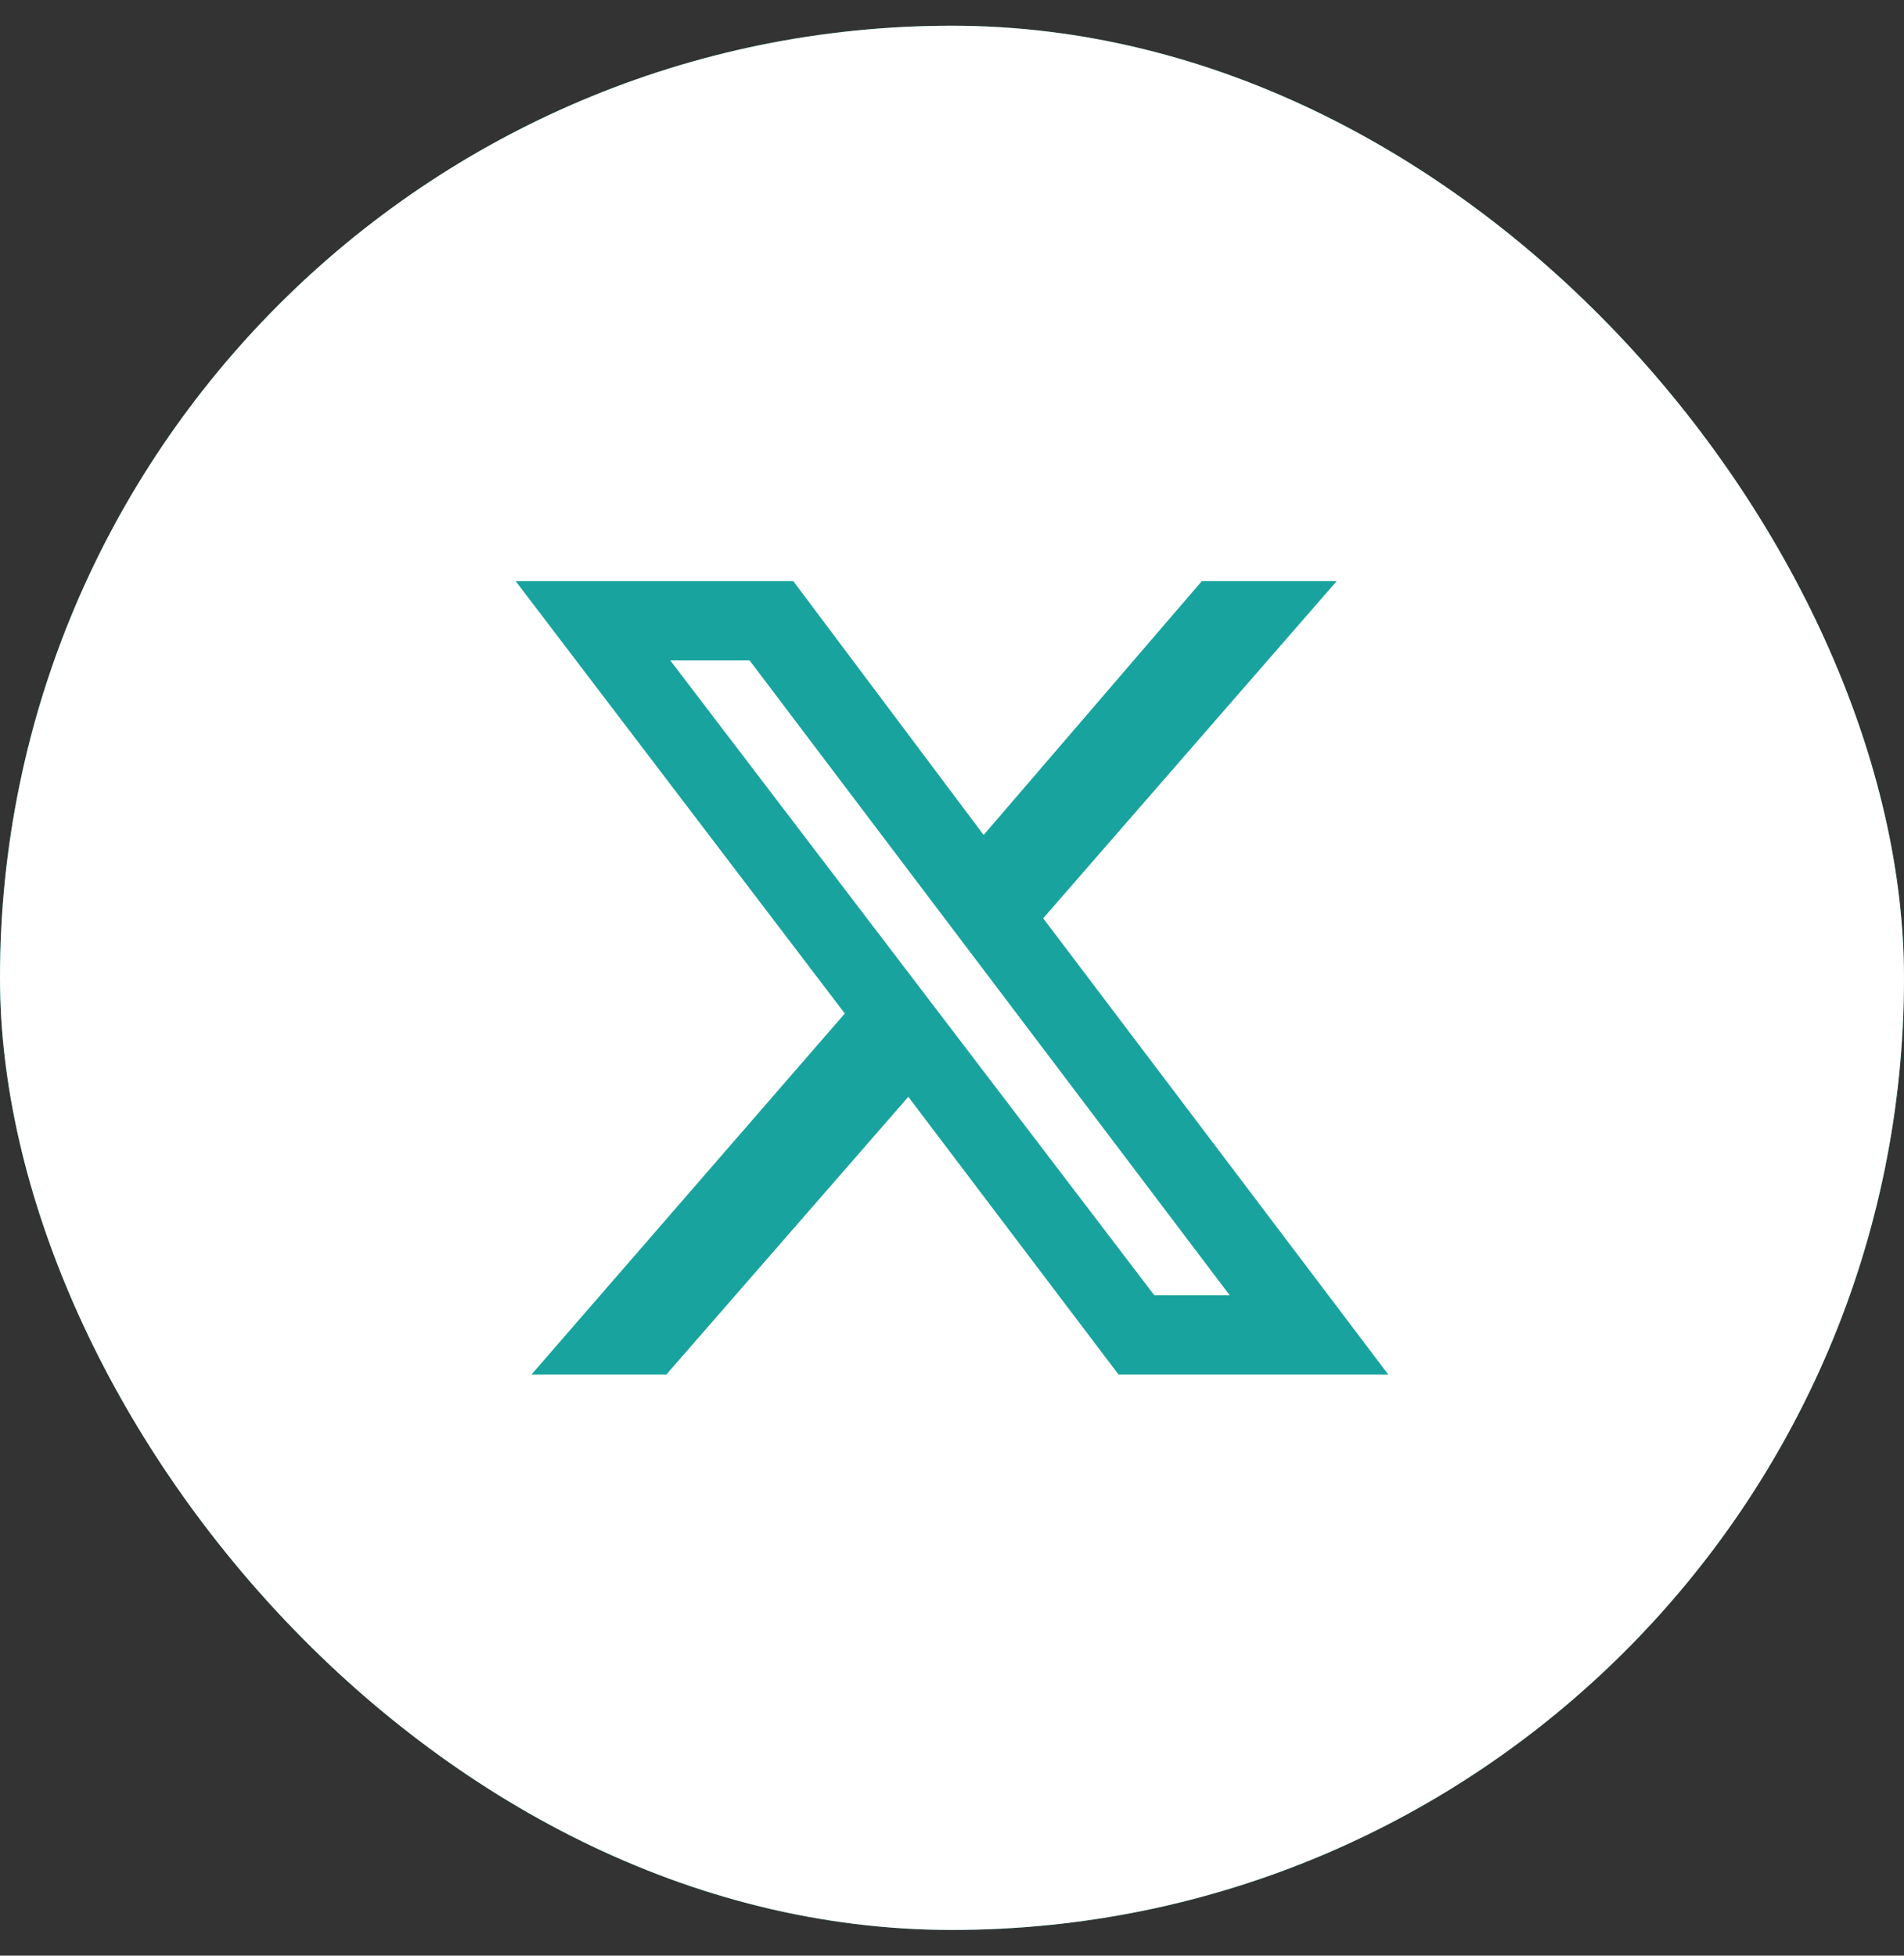 <svg width="37" height="38" viewBox="0 0 37 38" fill="none" xmlns="http://www.w3.org/2000/svg">
<rect x="0" y="0" width="37" height="38" fill="#333333" stroke="none"/>
<g clip-path="url(#clip0_477_20357)">
<rect y="0.5" width="37" height="37" rx="18.5" fill="#19A39E"/>
<path d="M18.5 37.5C28.752 37.5 37 29.252 37 19C37 8.748 28.752 0.5 18.5 0.5C8.248 0.5 0 8.748 0 19C0 29.252 8.248 37.5 18.5 37.5Z" fill="white"/>
<path d="M23.355 11.291H25.976L20.272 17.843L26.978 26.708H21.736L17.651 21.312L12.949 26.708H10.328L16.417 19.693L10.02 11.291H15.415L19.115 16.224L23.355 11.291ZM22.43 25.166H23.895L14.567 12.833H13.026L22.43 25.166Z" fill="#19A39E"/>
</g>
<defs>
<clipPath id="clip0_477_20357">
<rect y="0.5" width="37" height="37" rx="18.5" fill="white"/>
</clipPath>
</defs>
</svg>
